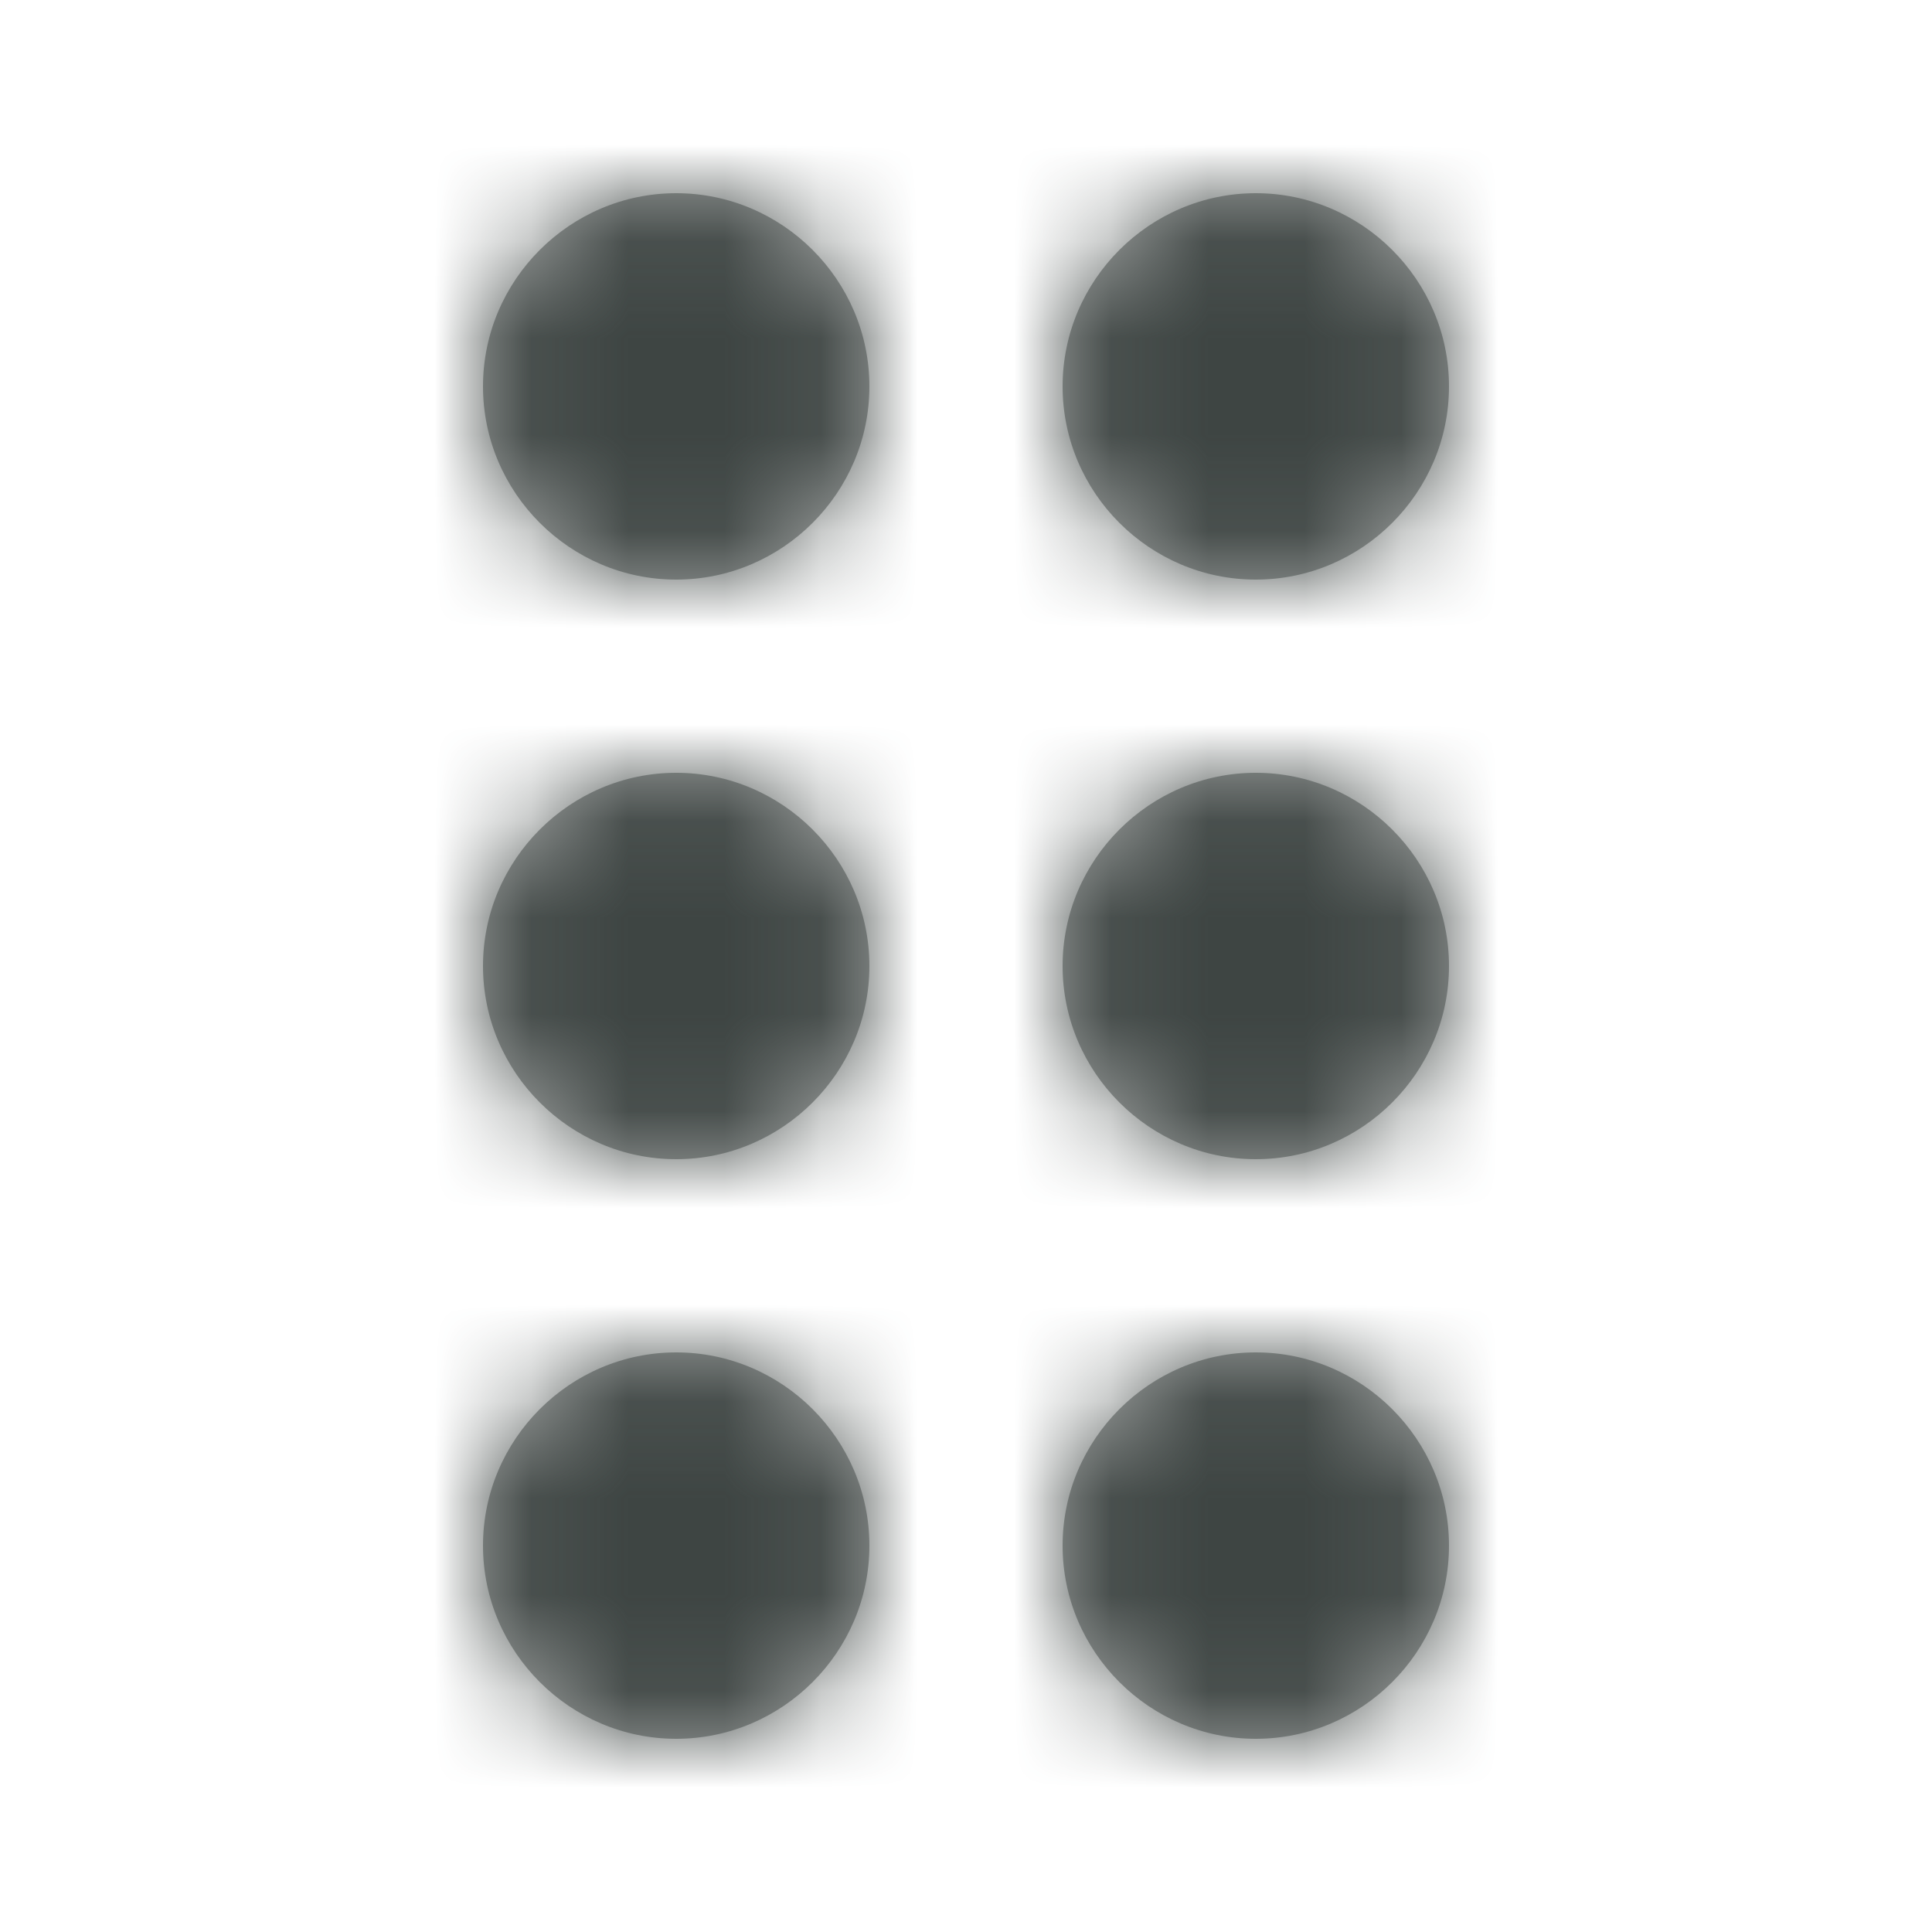 <?xml version="1.0" encoding="UTF-8"?>
<svg width="20px" height="20px" viewBox="0 0 20 20" version="1.1" xmlns="http://www.w3.org/2000/svg" xmlns:xlink="http://www.w3.org/1999/xlink">
    <!-- Generator: Sketch 51.1 (57501) - http://www.bohemiancoding.com/sketch -->
    <title>2. Style/Icons/Actions/drag</title>
    <desc>Created with Sketch.</desc>
    <defs>
        <path fill="#9FA2A1" d="M2,12 C3.1,12 4,12.9 4,14 C4,15.1 3.1,16 2,16 C0.9,16 0,15.1 0,14 C0,12.9 0.9,12 2,12 Z M2,0 C3.1,0 4,0.9 4,2 C4,3.1 3.1,4 2,4 C0.9,4 0,3.1 0,2 C0,0.9 0.9,0 2,0 Z M2,6 C3.1,6 4,6.9 4,8 C4,9.1 3.1,10 2,10 C0.9,10 0,9.1 0,8 C0,6.9 0.9,6 2,6 Z M8,12 C9.1,12 10,12.9 10,14 C10,15.1 9.1,16 8,16 C6.9,16 6,15.1 6,14 C6,12.9 6.9,12 8,12 Z M8,0 C9.1,0 10,0.9 10,2 C10,3.1 9.1,4 8,4 C6.9,4 6,3.1 6,2 C6,0.9 6.9,0 8,0 Z M8,6 C9.1,6 10,6.9 10,8 C10,9.1 9.1,10 8,10 C6.9,10 6,9.1 6,8 C6,6.9 6.9,6 8,6 Z" id="path-1"></path>
    </defs>
    <g id="2.-Style/Icons/Actions/drag" stroke="none" stroke-width="1" fill="none" fill-rule="evenodd">
        <g id="Atoms/Icons/Actions/drag" transform="translate(5, 2)">
            <mask id="mask-2" fill="white">
                <use xlink:href="#path-1"></use>
            </mask>
            <use id="Drag" fill="#D8D8D8" xlink:href="#path-1"></use>
            <g id="2.-Style/Colors/Primary/Ink/100%" mask="url(#mask-2)" fill="#3E4543">
                <g transform="translate(-5, -2)" id="Rectangle-1-Copy-28">
                    <rect x="0" y="0" width="20" height="20"></rect>
                </g>
            </g>
        </g>
    </g>
</svg>